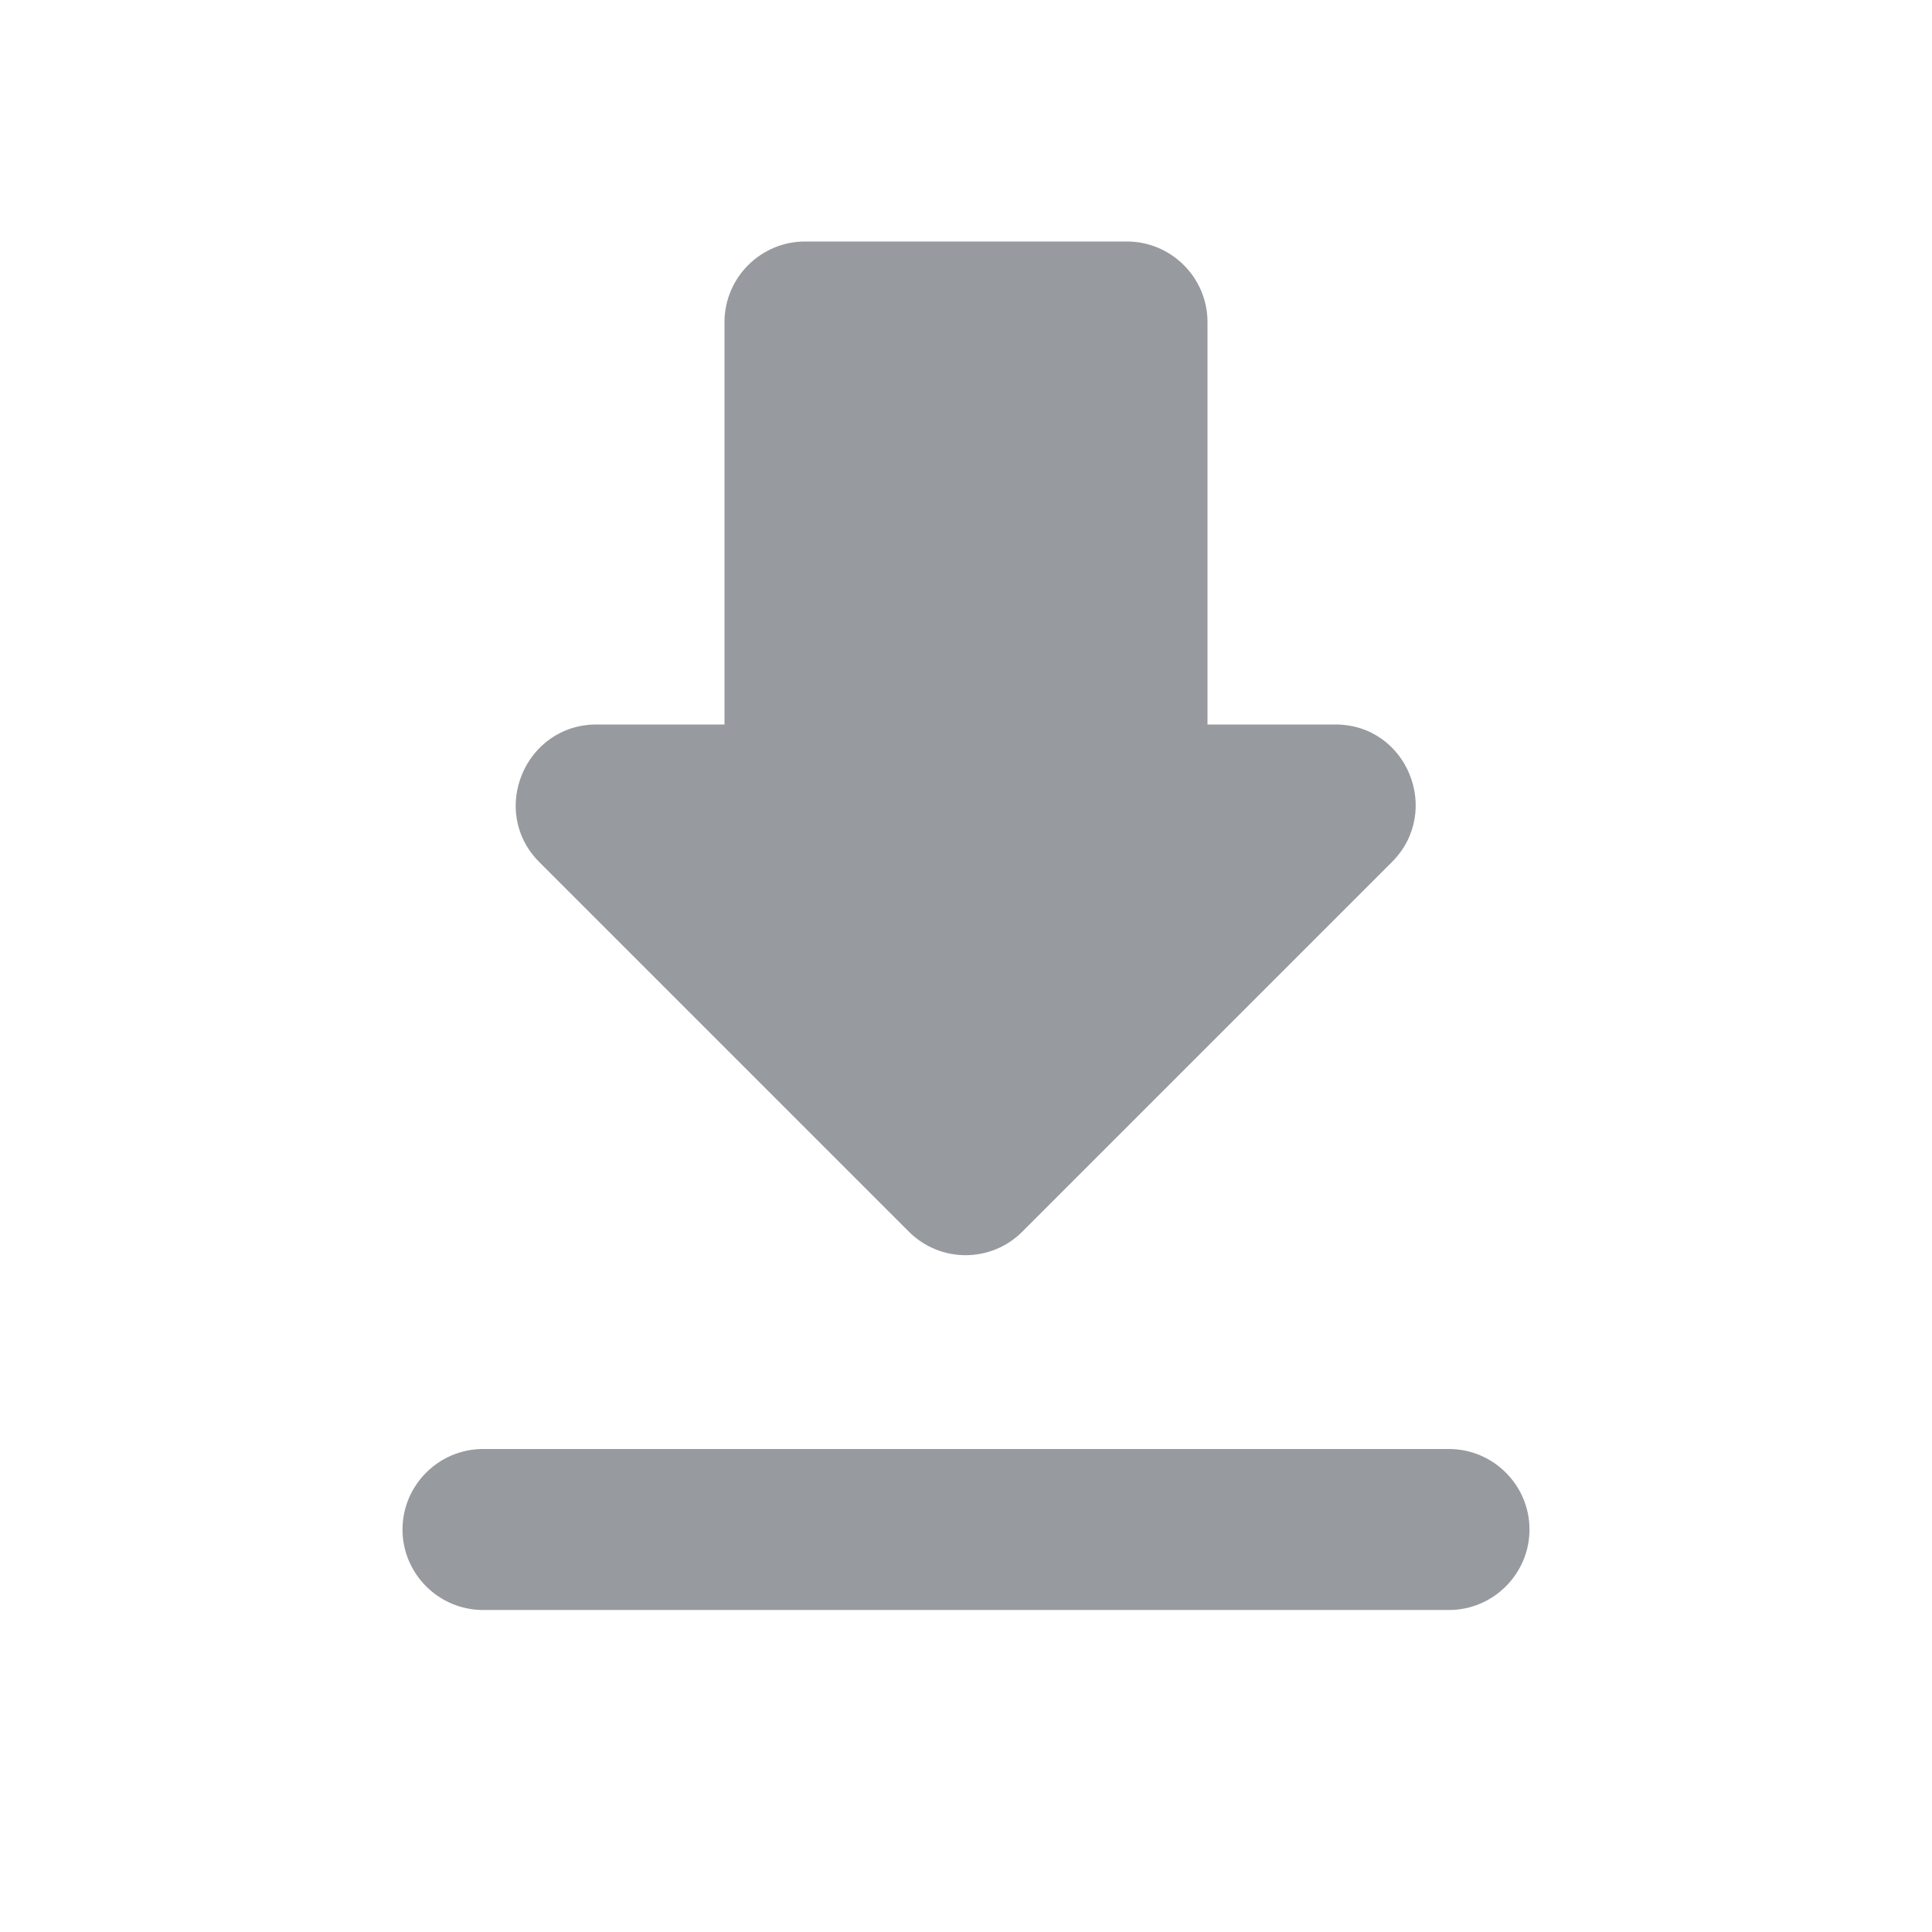 <svg width="24" height="24" viewBox="0 0 24 24" fill="none" xmlns="http://www.w3.org/2000/svg">
<path d="M16.59 9H15V4C15 3.45 14.55 3 14 3H10C9.45 3 9 3.45 9 4V9H7.41C6.52 9 6.07 10.08 6.7 10.71L11.29 15.3C11.68 15.69 12.31 15.69 12.7 15.3L17.29 10.71C17.92 10.08 17.48 9 16.59 9ZM5 19C5 19.55 5.45 20 6 20H18C18.55 20 19 19.55 19 19C19 18.45 18.55 18 18 18H6C5.45 18 5 18.45 5 19Z" fill="#979B9F"/>
</svg>
